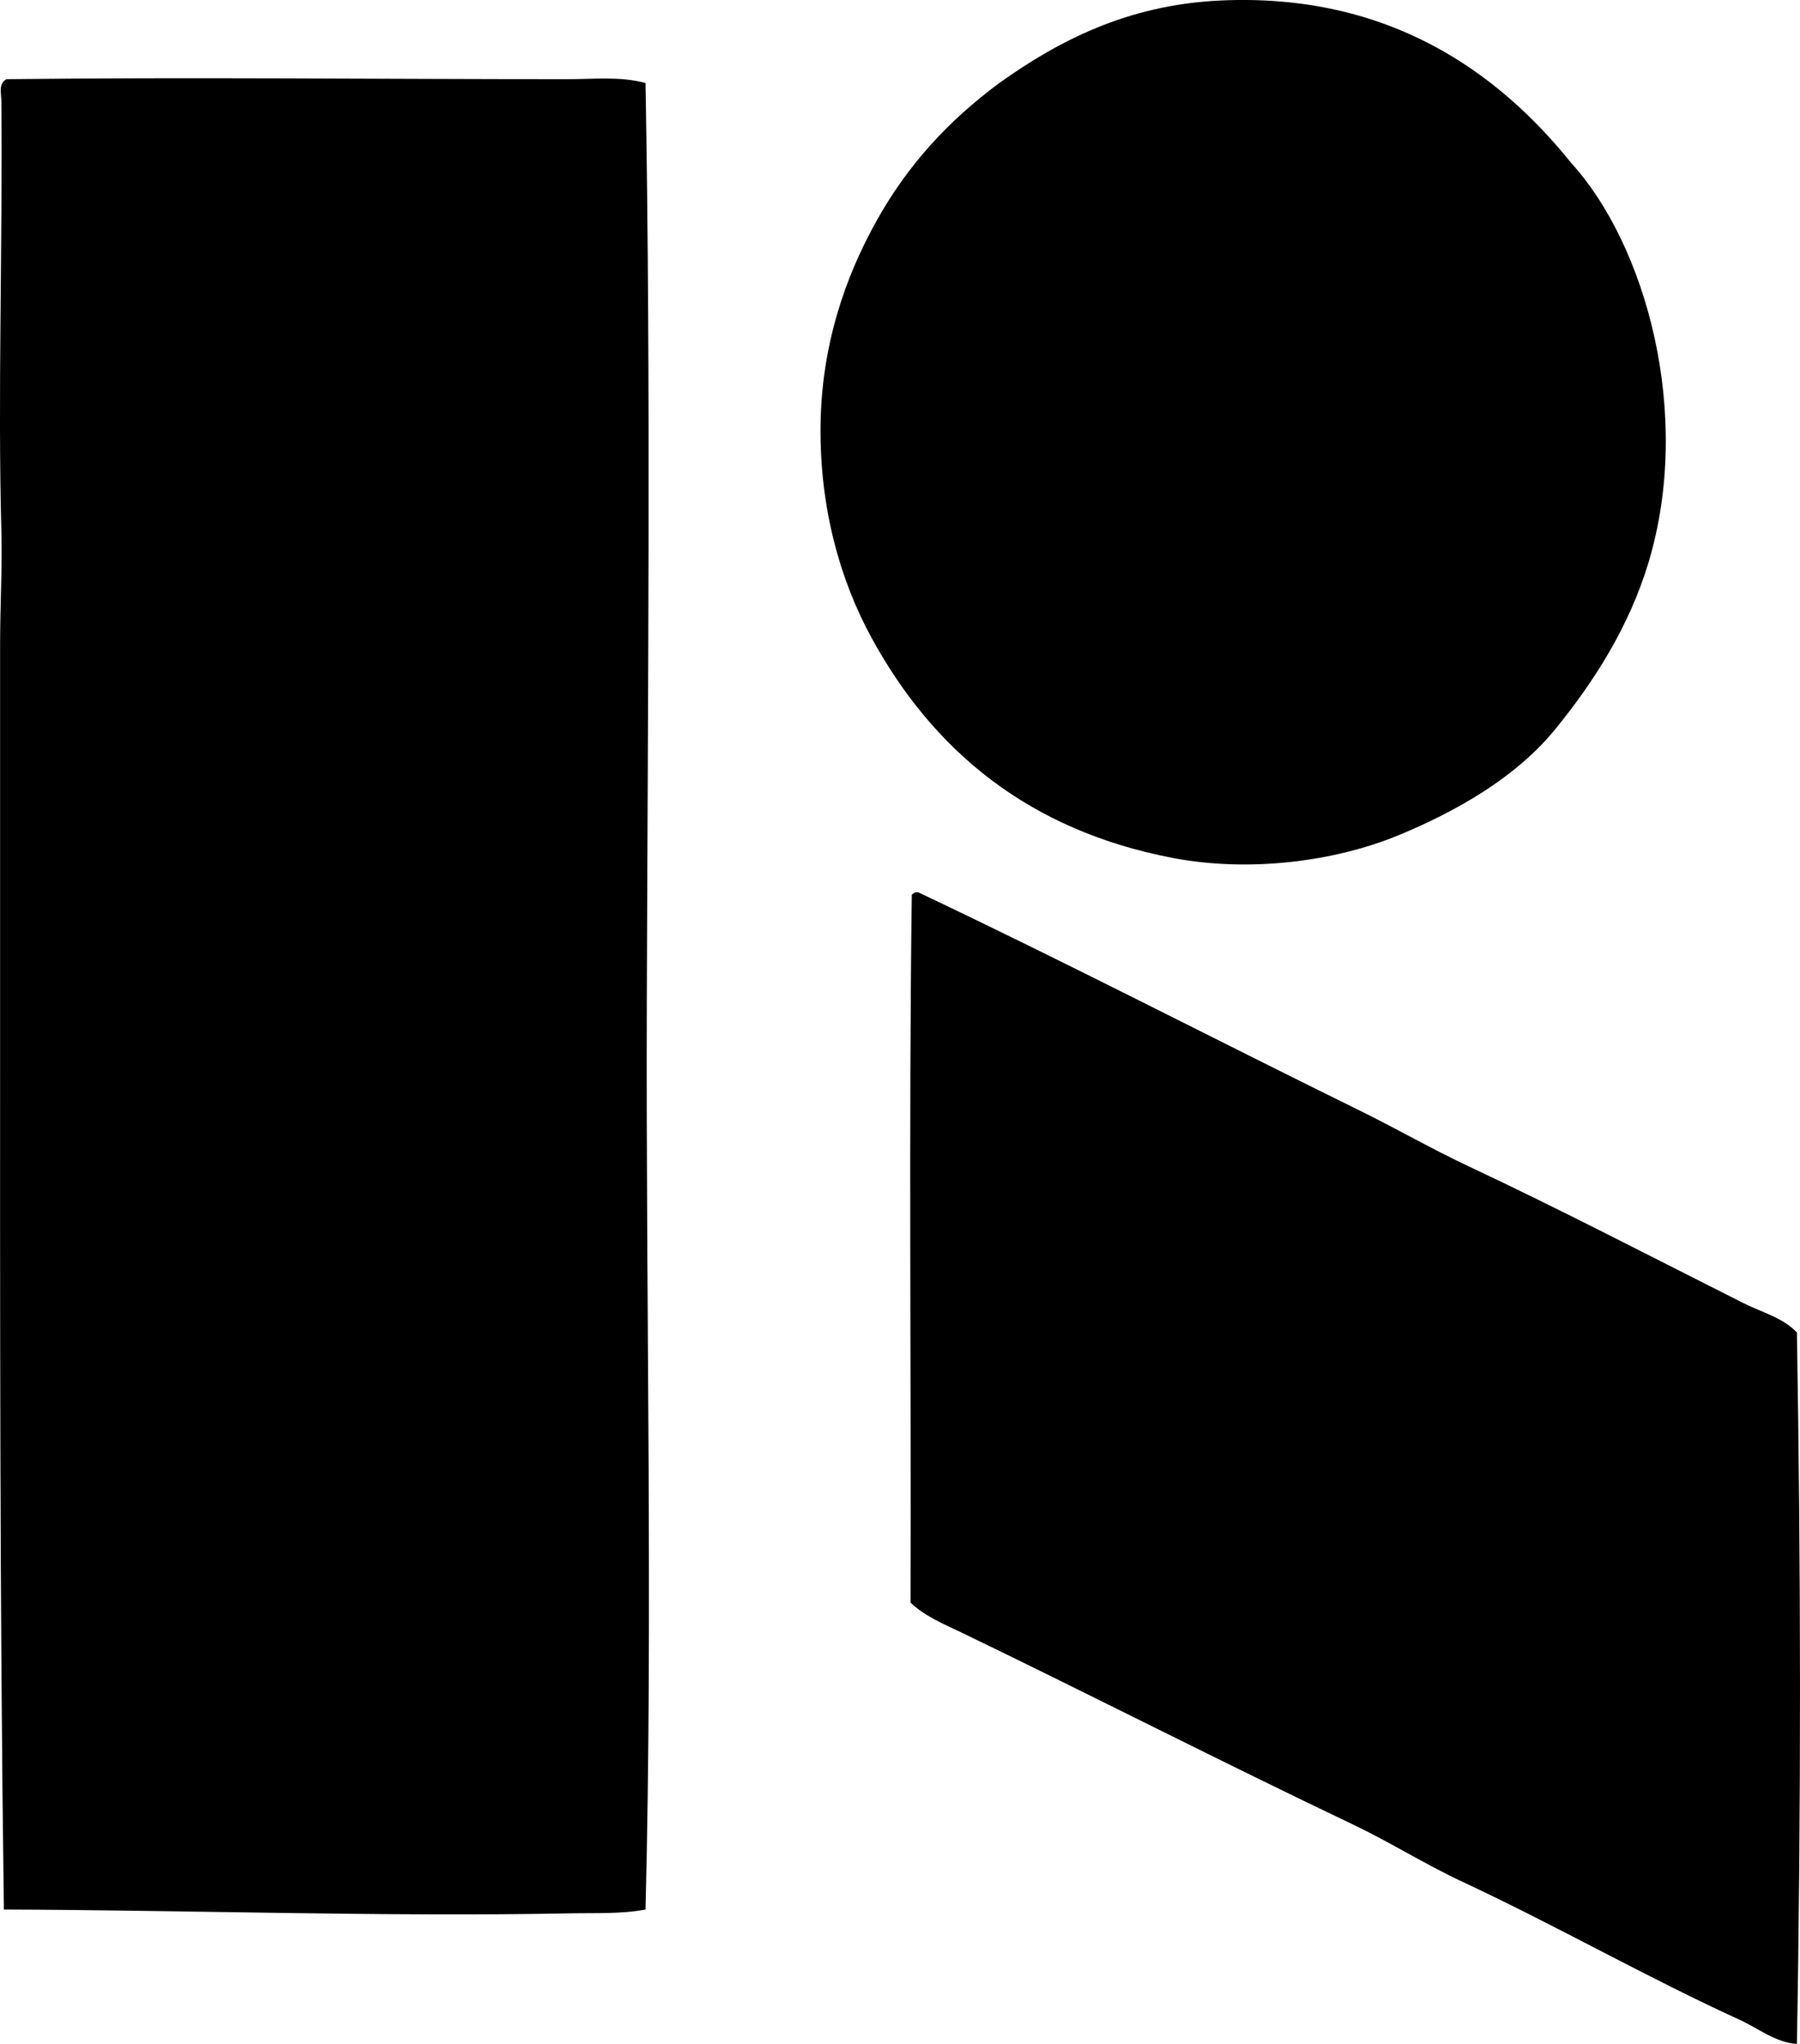 <?xml version="1.0" encoding="iso-8859-1"?>
<!-- Generator: Adobe Illustrator 19.2.0, SVG Export Plug-In . SVG Version: 6.00 Build 0)  -->
<svg version="1.1" xmlns="http://www.w3.org/2000/svg" xmlns:xlink="http://www.w3.org/1999/xlink" x="0px" y="0px"
	 viewBox="0 0 68.801 78.102" style="enable-background:new 0 0 68.801 78.102;" xml:space="preserve">
<g id="ribbon">
	<path style="fill-rule:evenodd;clip-rule:evenodd;" d="M60.054,6.225c2.847,3.123,4.663,9.587,2.957,15.267
		c-0.739,2.461-2.107,4.591-3.586,6.397c-1.488,1.817-3.745,3.106-5.961,4.023c-2.461,1.017-5.723,1.426-8.627,0.873
		c-5.525-1.053-9.178-4.106-11.535-8.434c-1.2-2.204-1.966-4.941-1.939-8.045c0.027-3.1,0.944-5.72,2.132-7.852
		c1.205-2.16,2.736-3.822,4.702-5.283c2.243-1.597,4.881-2.983,8.433-3.151C53.073-0.283,57.265,2.759,60.054,6.225z"/>
	<path style="fill-rule:evenodd;clip-rule:evenodd;" d="M24.674,3.172c0.204,11.52,0.087,23.341,0.049,35.09
		c-0.039,11.762,0.234,23.42-0.049,34.703c-0.931,0.176-1.916,0.125-2.908,0.145c-6.949,0.138-14.691-0.124-21.617-0.145
		c-0.163-11.788-0.146-23.236-0.145-35.09c0-4.419,0-8.796,0-13.28c0-1.451,0.086-2.897,0.048-4.313
		c-0.14-5.199,0.049-10.748,0-16.43C0.05,3.586-0.071,3.199,0.246,3.026c7.129-0.081,14.059,0,21.471,0
		C22.701,3.026,23.712,2.911,24.674,3.172z"/>
	<path style="fill-rule:evenodd;clip-rule:evenodd;" d="M34.997,34.094c0.032,0,0.064,0,0.097,0
		c5.678,2.688,11.251,5.576,16.867,8.336c1.404,0.69,2.761,1.472,4.168,2.133c3.511,1.648,7.03,3.481,10.518,5.234
		c0.687,0.346,1.481,0.541,2.035,1.115c0.153,8.847,0.164,18.185,0,27.19c-0.817-0.056-1.47-0.596-2.181-0.921
		c-3.543-1.615-7.015-3.603-10.615-5.283c-1.417-0.661-2.751-1.506-4.168-2.181c-4.99-2.375-9.935-4.908-14.928-7.318
		c-0.68-0.328-1.429-0.628-1.987-1.163c0.026-8.867-0.069-18.364,0.048-27.045C34.887,34.146,34.94,34.117,34.997,34.094z"/>
</g>
<g id="Layer_1">
</g>
</svg>
